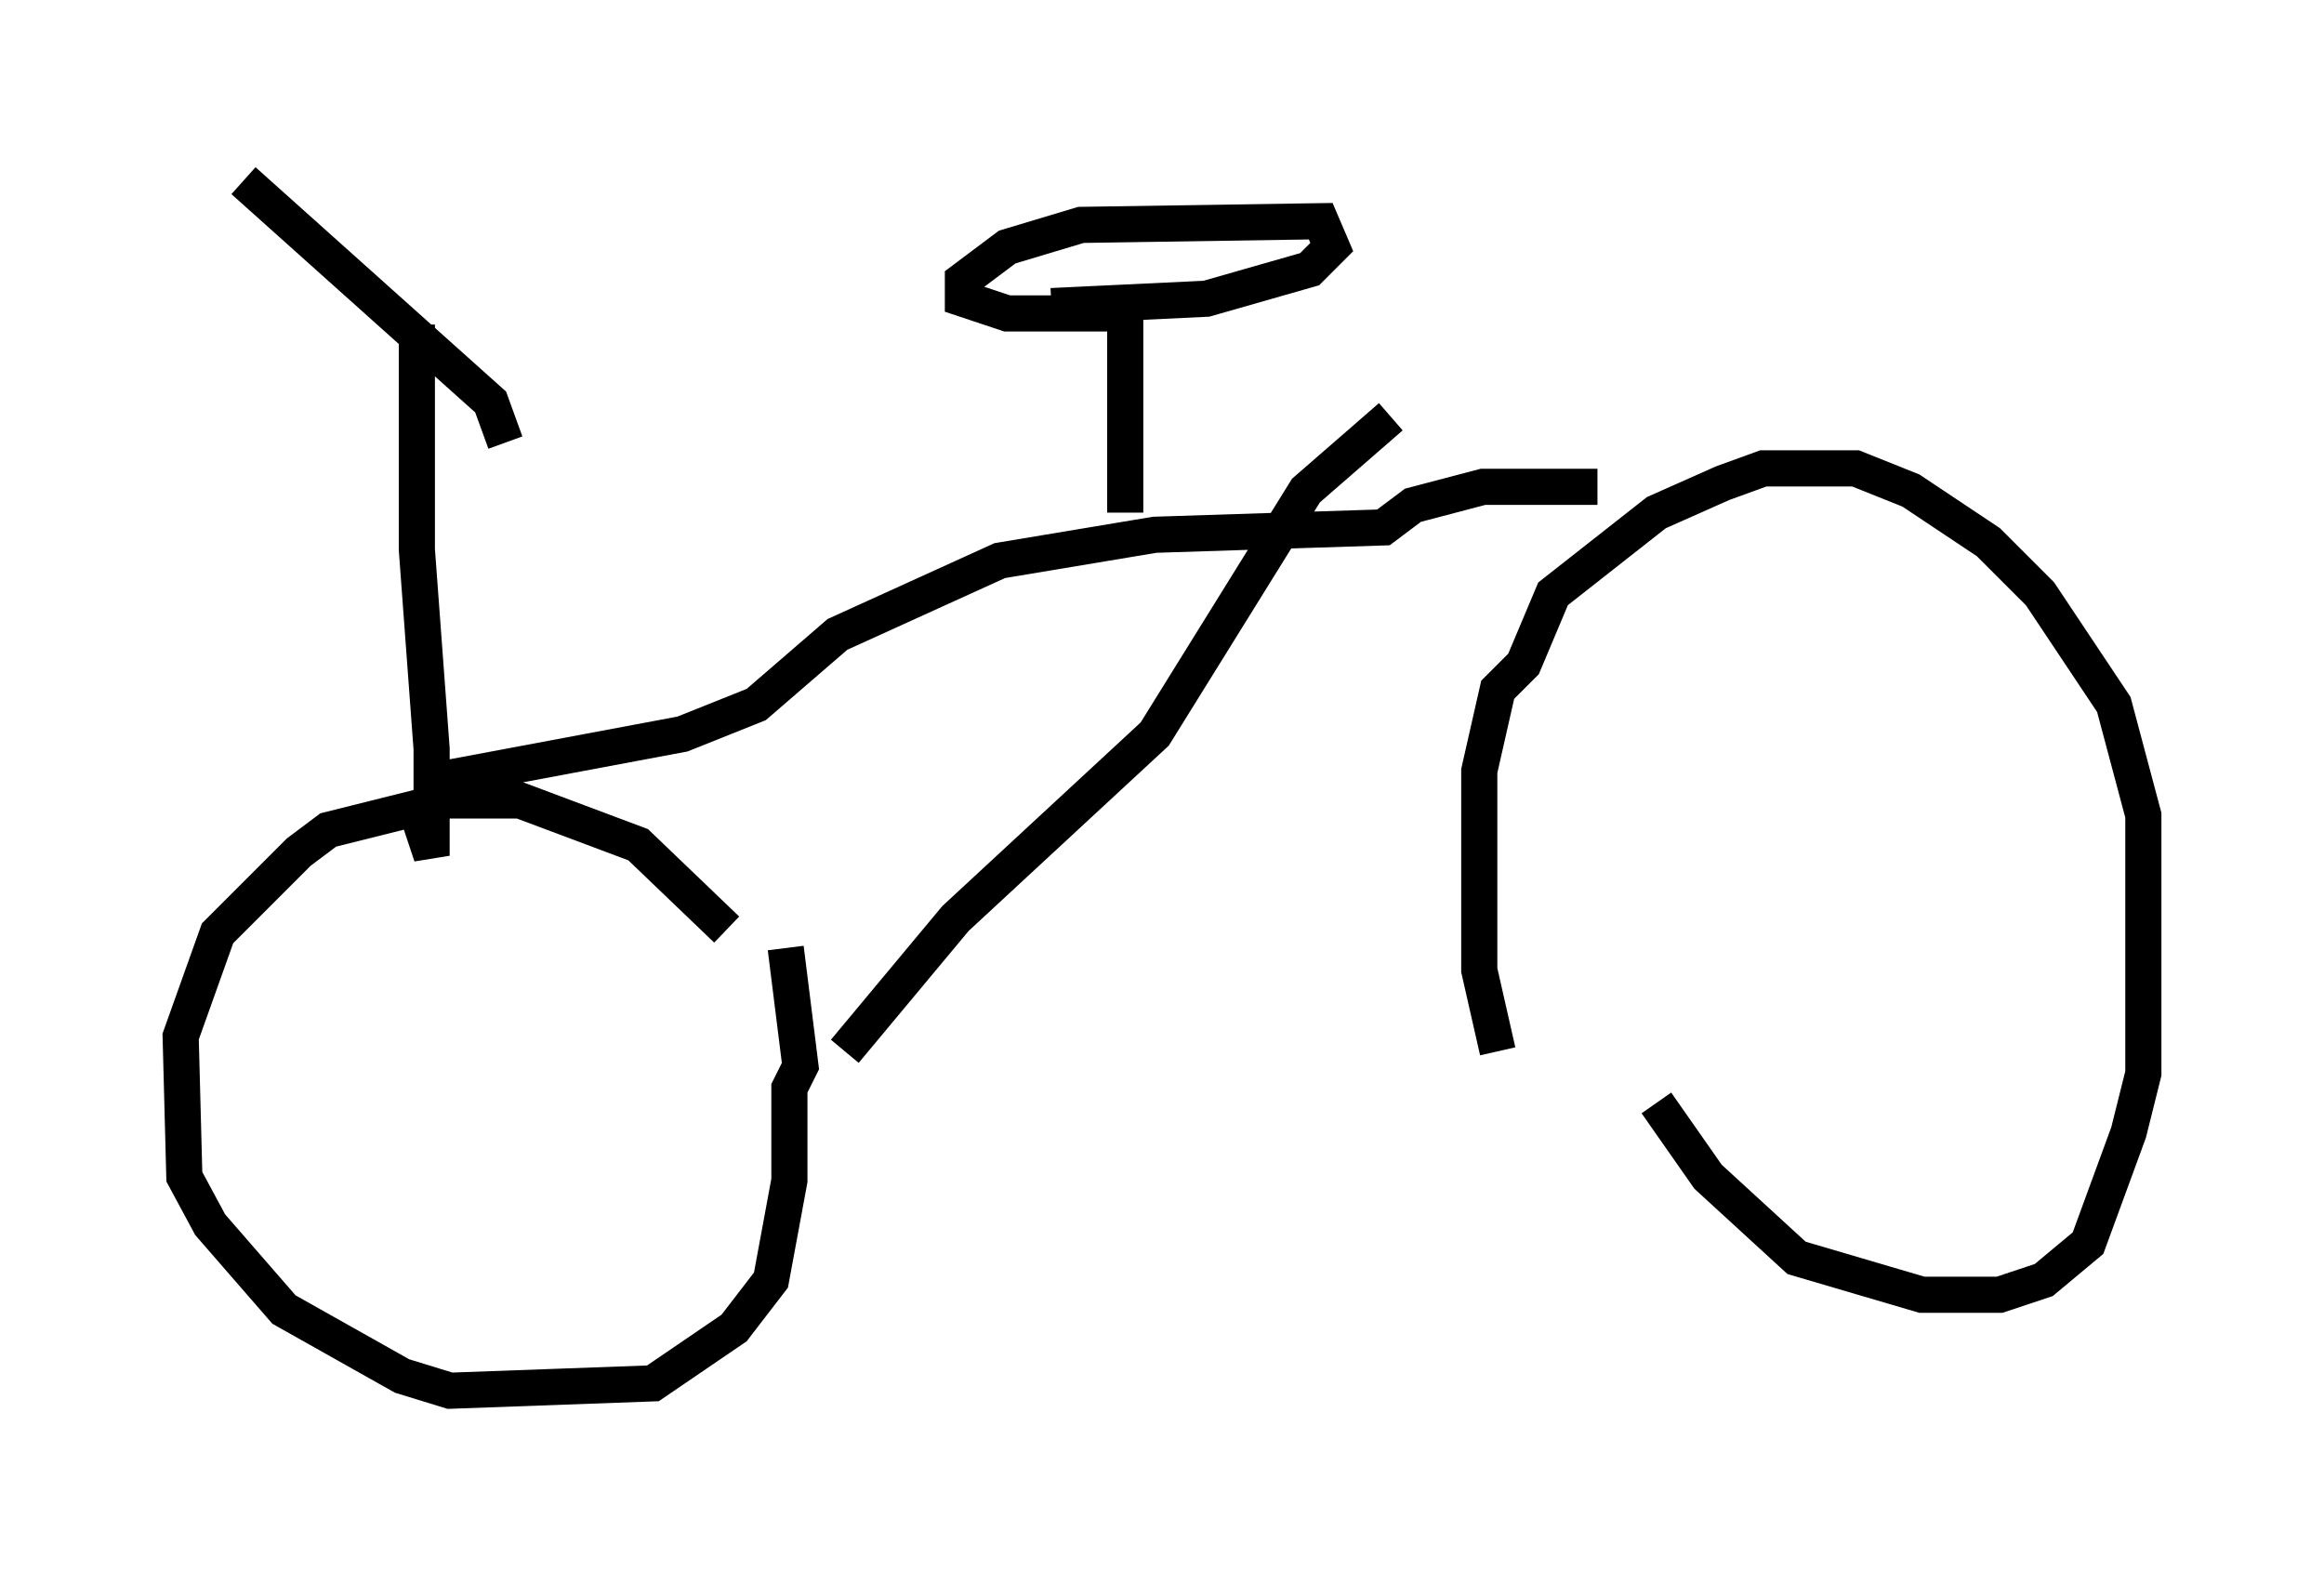 <?xml version="1.0" encoding="utf-8" ?>
<svg baseProfile="full" height="43.484" version="1.1" width="64.309" xmlns="http://www.w3.org/2000/svg" xmlns:ev="http://www.w3.org/2001/xml-events" xmlns:xlink="http://www.w3.org/1999/xlink"><defs /><rect fill="white" height="43.484" width="64.309" x="0" y="0" /><path d="M20.211, 26.846 m-0.102, -1.123 l-2.45, -2.348 -3.267, -1.225 l-2.042, 0.0 -3.267, 0.817 l-0.817, 0.613 -2.246, 2.246 l-1.021, 2.858 0.102, 3.879 l0.715, 1.327 2.042, 2.348 l3.267, 1.838 1.327, 0.408 l5.615, -0.204 2.246, -1.531 l1.021, -1.327 0.51, -2.756 l0.0, -2.552 0.306, -0.613 l-0.408, -3.267 m19.702, 2.858 l-0.51, -2.246 0.0, -5.513 l0.51, -2.246 0.715, -0.715 l0.817, -1.94 2.858, -2.246 l1.838, -0.817 1.123, -0.408 l2.552, 0.0 1.531, 0.613 l2.144, 1.429 1.429, 1.429 l2.042, 3.063 0.817, 3.063 l0.0, 7.146 -0.408, 1.633 l-1.123, 3.063 -1.225, 1.021 l-1.225, 0.408 -2.144, 0.0 l-3.471, -1.021 -2.45, -2.246 l-1.429, -2.042 m-34.3, -21.54 l0.0, 6.227 0.408, 5.513 l0.0, 2.96 -0.408, -1.225 m-4.798, -17.456 l6.84, 6.125 0.408, 1.123 m-1.633, 9.29 l6.533, -1.225 2.042, -0.817 l2.246, -1.94 4.492, -2.042 l4.288, -0.715 6.329, -0.204 l0.817, -0.613 1.94, -0.51 l3.165, 0.0 m-13.067, 0.715 l0.0, -5.513 -3.267, 0.0 l-1.225, -0.408 0.0, -0.51 l1.225, -0.919 2.042, -0.613 l6.635, -0.102 0.306, 0.715 l-0.613, 0.613 -2.858, 0.817 l-4.288, 0.204 m-5.717, 20.621 l3.063, -3.675 5.513, -5.104 l4.185, -6.738 2.348, -2.042 " fill="none" stroke="black" stroke-width="1" /></svg>